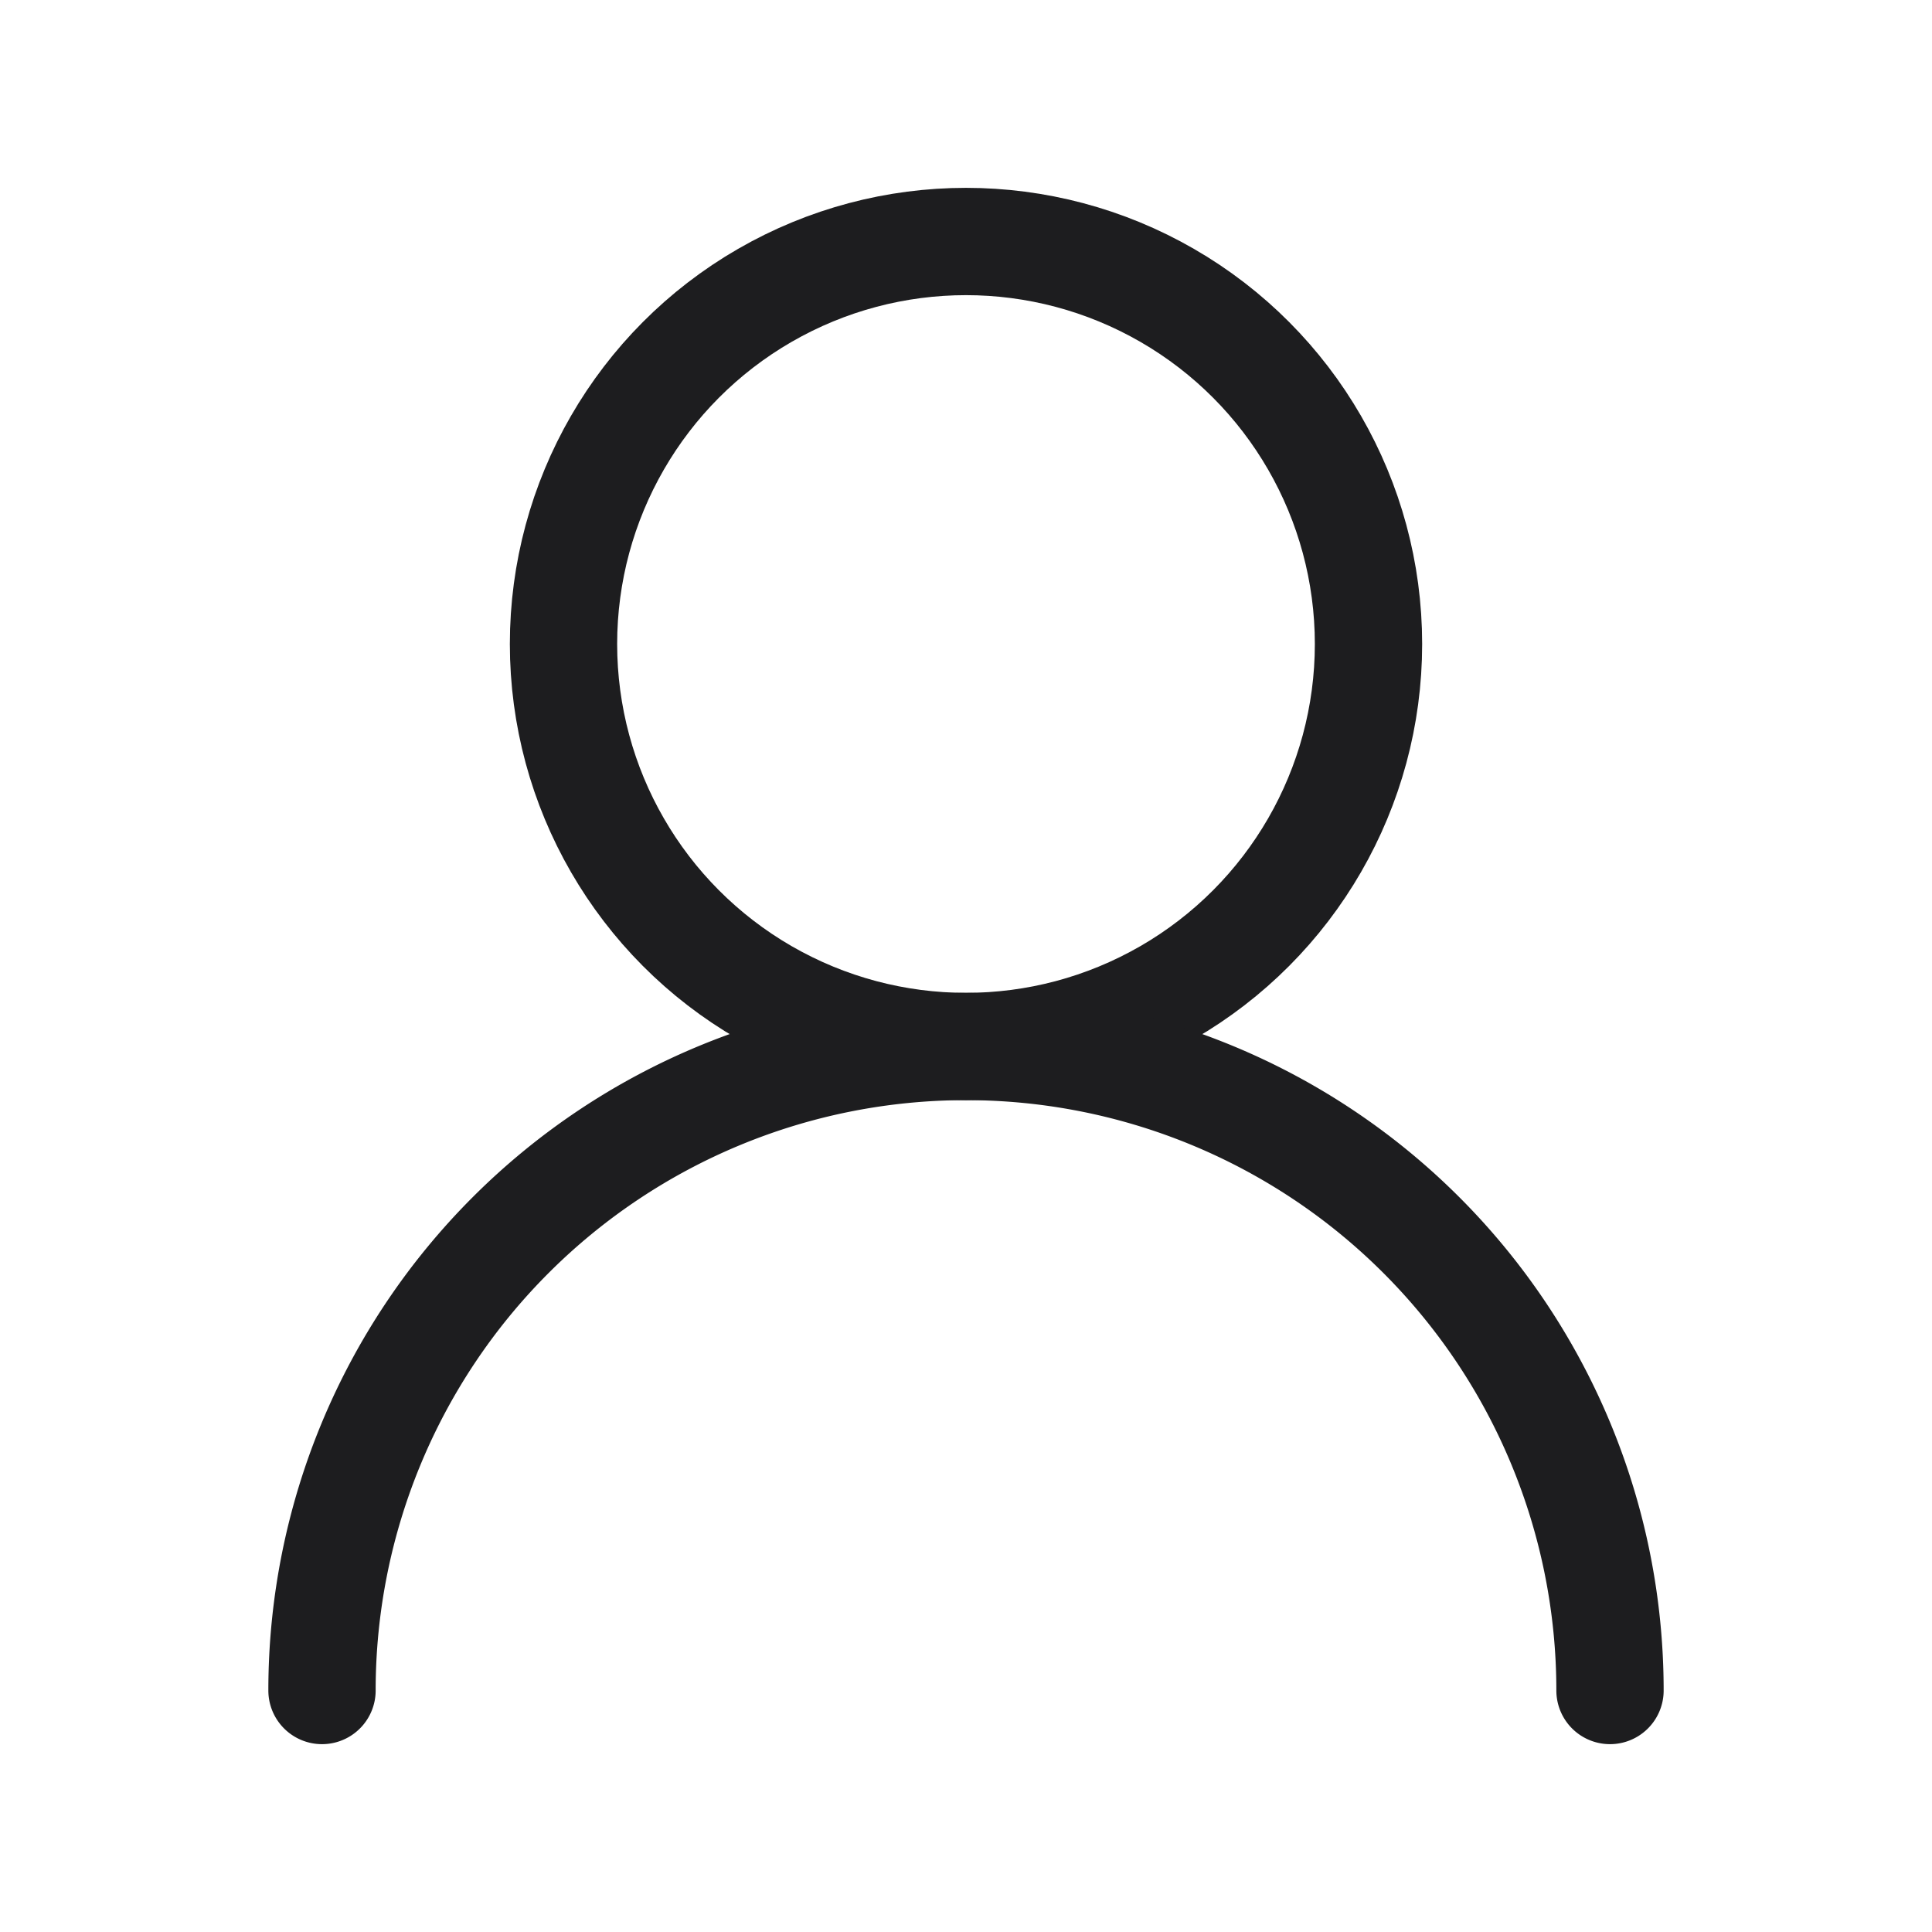 <svg xmlns="http://www.w3.org/2000/svg" width="36" height="36" viewBox="0 0 24 24" fill="none" stroke="#1d1d1f" stroke-width="1.333" stroke-linecap="round" stroke-linejoin="round" class="lucide lucide-user-round-icon lucide-user-round"><circle cx="12" cy="8" r="5"/><path d="M20 21a8 8 0 0 0-16 0"/></svg>